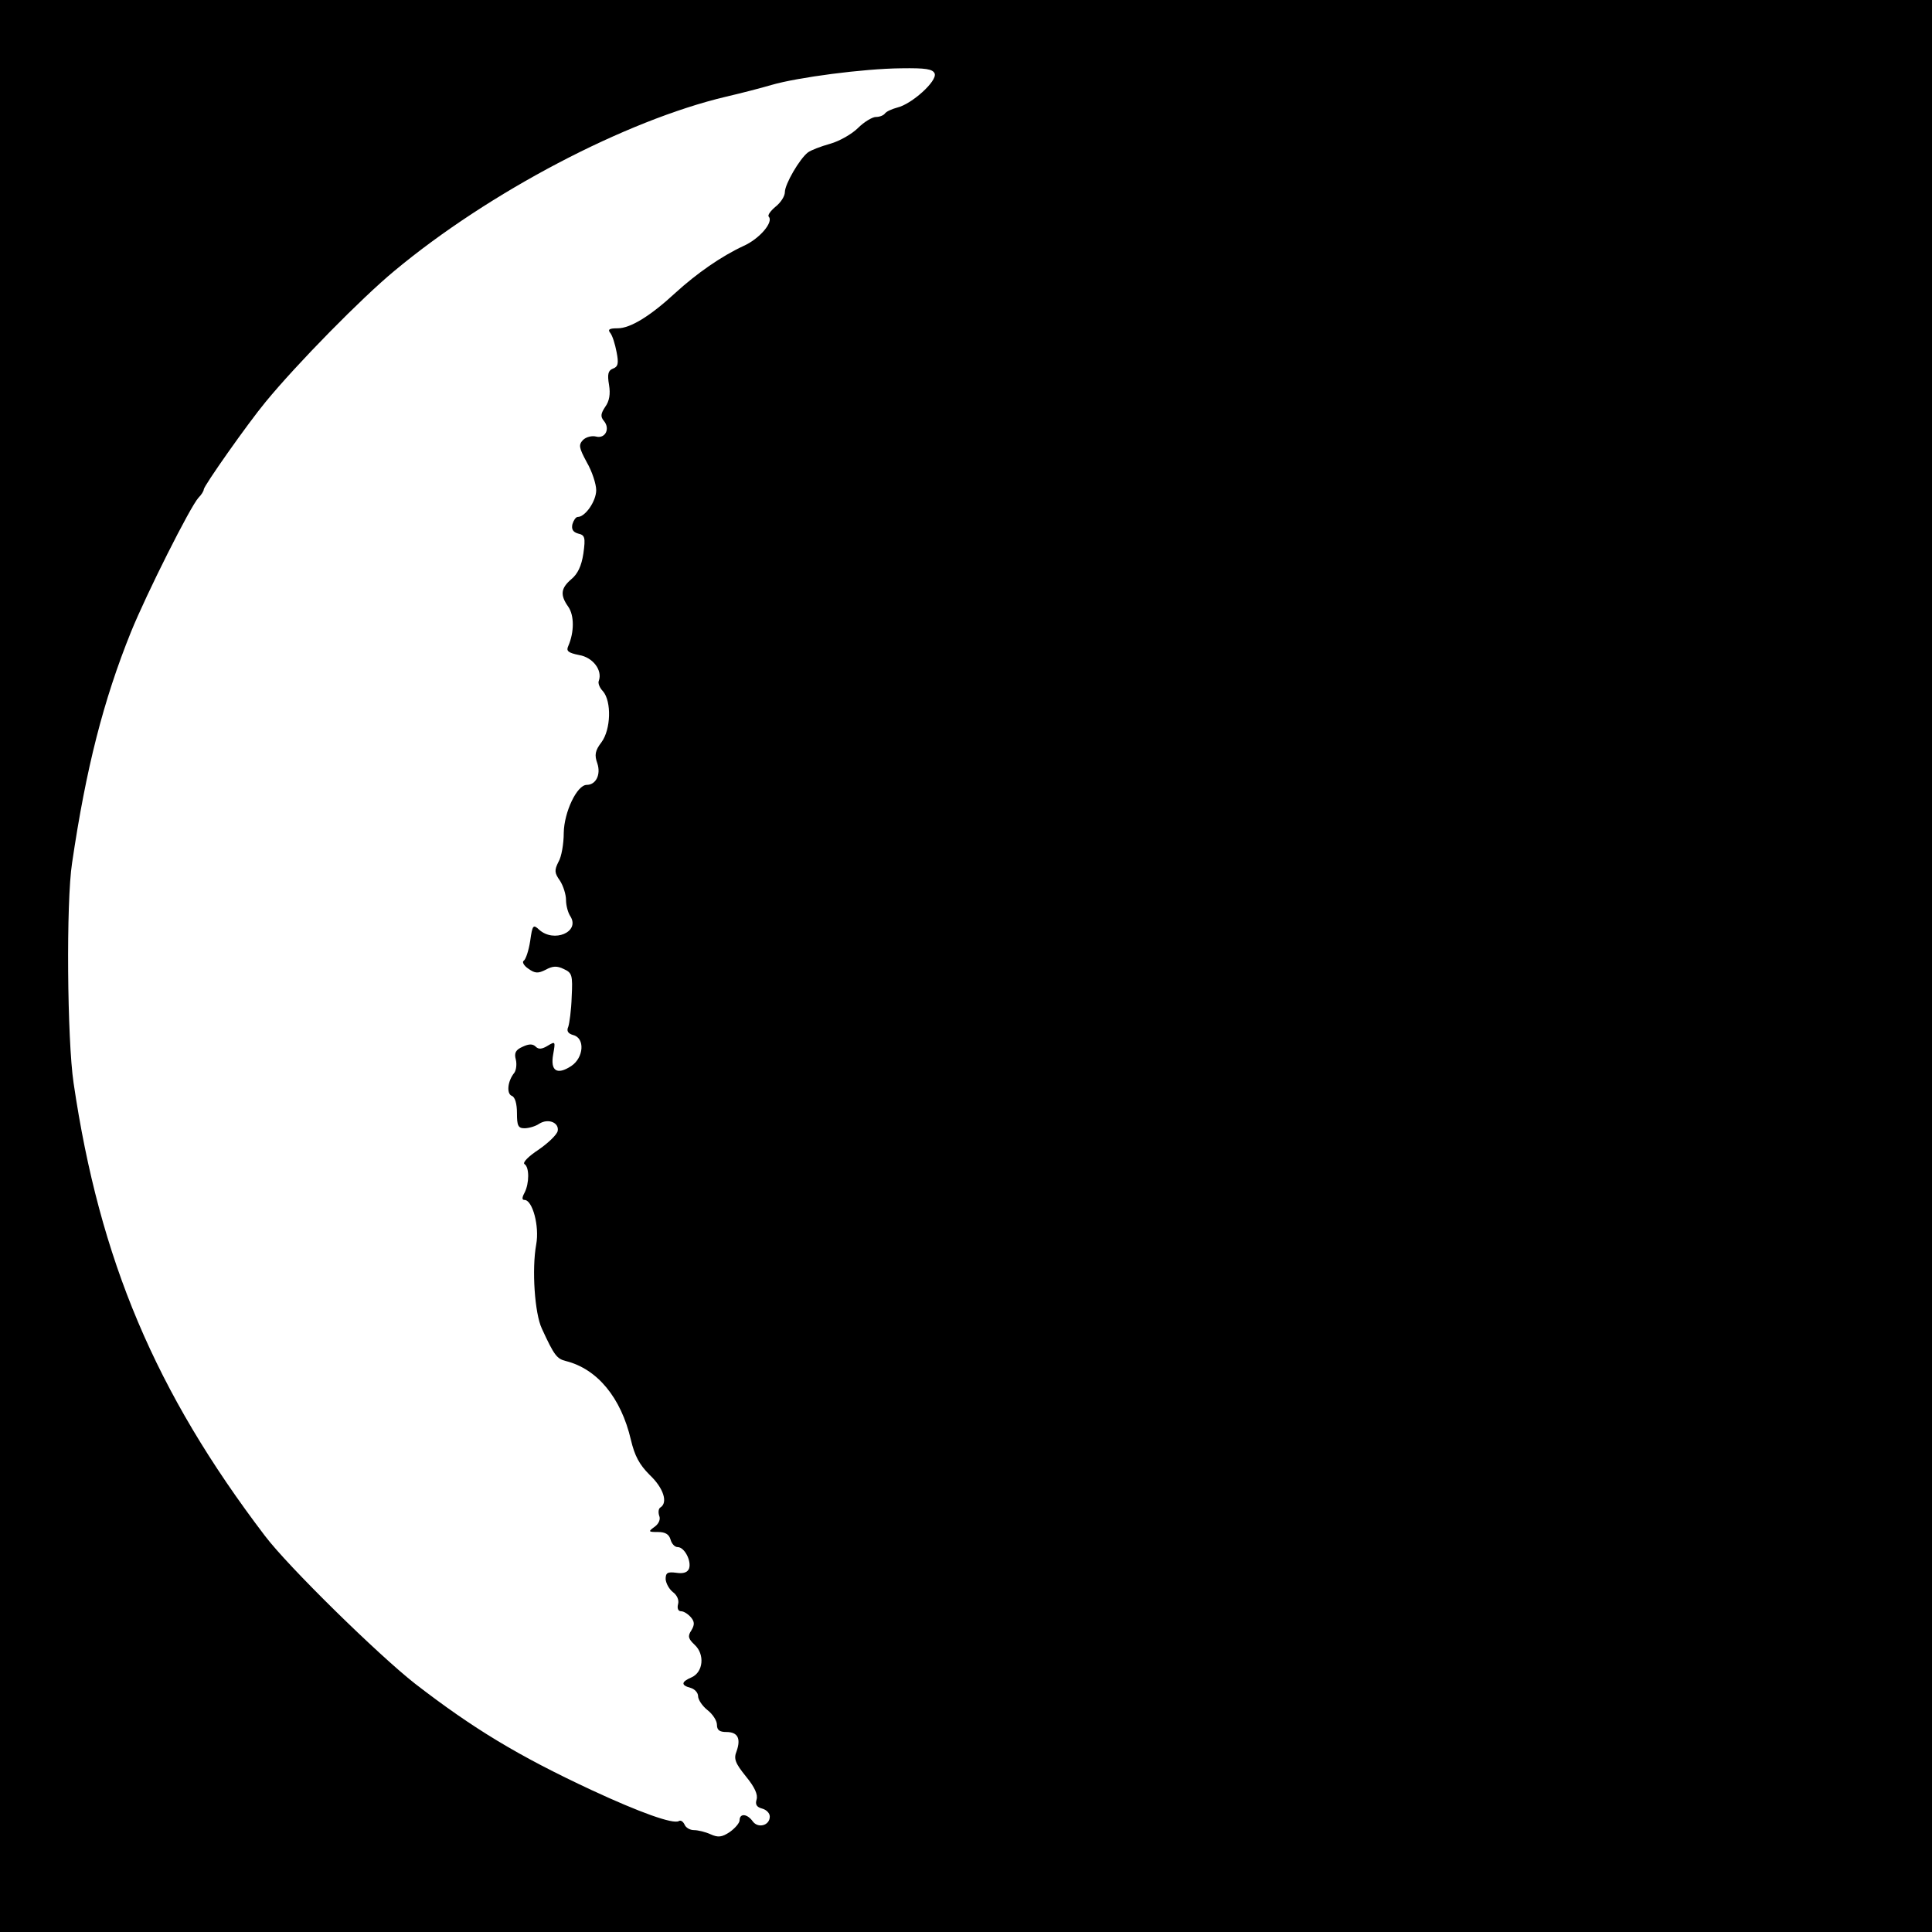 <?xml version="1.0" standalone="no"?>
<!DOCTYPE svg PUBLIC "-//W3C//DTD SVG 20010904//EN"
 "http://www.w3.org/TR/2001/REC-SVG-20010904/DTD/svg10.dtd">
<svg version="1.0" xmlns="http://www.w3.org/2000/svg"
 width="512pt" height="512pt" viewBox="0 0 512 512"
 preserveAspectRatio="xMidYMid meet">
<g transform="translate(0,512) scale(0.1,-0.1)"
fill="#000000" stroke="none">
<path d="M0 2560 l0 -2560 2560 0 2560 0 0 2560 0 2560 -2560 0 -2560 0 0
-2560z m2477 2365 c7 -20 -61 -81 -99 -90 -15 -4 -30 -11 -33 -16 -4 -5 -14
-9 -24 -9 -9 0 -31 -13 -47 -29 -16 -16 -49 -35 -74 -42 -25 -7 -51 -17 -59
-23 -22 -17 -61 -84 -61 -105 0 -11 -11 -28 -25 -39 -13 -11 -21 -22 -18 -26
14 -14 -24 -59 -67 -78 -58 -27 -123 -72 -180 -124 -66 -61 -119 -94 -153 -94
-22 0 -27 -3 -20 -12 6 -7 13 -30 17 -51 6 -30 4 -39 -10 -44 -12 -5 -15 -14
-10 -43 4 -24 1 -43 -10 -58 -12 -18 -13 -26 -4 -37 18 -21 4 -48 -20 -42 -11
3 -27 -1 -35 -9 -12 -13 -11 -20 10 -59 14 -24 25 -58 25 -74 0 -29 -29 -71
-49 -71 -5 0 -11 -9 -14 -19 -3 -13 1 -21 15 -25 18 -4 20 -10 14 -53 -5 -33
-15 -54 -32 -68 -28 -24 -30 -42 -8 -73 16 -23 16 -67 0 -104 -6 -13 -1 -18
29 -24 36 -6 62 -40 52 -68 -3 -6 2 -19 11 -28 23 -27 21 -101 -4 -135 -17
-22 -19 -34 -11 -56 10 -30 -4 -57 -28 -57 -26 0 -60 -72 -61 -127 0 -29 -6
-64 -14 -77 -11 -22 -11 -29 4 -50 9 -14 16 -37 16 -51 0 -14 5 -34 12 -44 25
-41 -44 -70 -83 -35 -16 15 -18 13 -24 -30 -4 -26 -12 -49 -17 -52 -5 -3 0
-13 12 -21 18 -13 26 -13 46 -3 18 10 30 11 48 2 22 -10 24 -16 21 -74 -1 -35
-6 -70 -9 -79 -5 -11 -1 -18 13 -22 32 -8 28 -60 -5 -82 -38 -25 -56 -13 -48
31 6 34 6 35 -14 23 -16 -10 -25 -10 -32 -3 -8 8 -18 8 -35 0 -18 -8 -23 -16
-18 -34 3 -12 1 -28 -4 -35 -18 -22 -21 -55 -7 -61 9 -3 14 -21 14 -46 0 -33
3 -40 20 -40 11 0 29 5 39 12 24 15 53 3 49 -19 -2 -10 -25 -32 -51 -50 -26
-17 -43 -34 -37 -38 13 -8 13 -51 0 -76 -7 -13 -7 -19 0 -19 21 0 40 -69 31
-118 -12 -66 -4 -183 15 -223 33 -72 40 -80 64 -86 83 -21 146 -97 172 -209
10 -42 22 -65 50 -93 36 -34 49 -73 28 -86 -5 -3 -6 -13 -3 -22 4 -9 -1 -21
-12 -29 -18 -13 -17 -14 9 -14 19 0 29 -6 33 -20 3 -11 11 -20 19 -20 18 0 37
-37 30 -57 -4 -10 -15 -14 -34 -11 -23 3 -28 0 -28 -17 1 -11 9 -26 19 -34 11
-8 17 -21 14 -32 -3 -11 0 -19 8 -19 7 0 18 -7 26 -16 10 -12 10 -20 1 -35
-10 -15 -8 -22 9 -38 27 -25 23 -72 -8 -86 -28 -12 -29 -21 -3 -28 11 -3 20
-13 20 -22 0 -9 11 -26 25 -37 14 -11 25 -28 25 -39 0 -14 7 -19 25 -19 30 0
39 -17 27 -51 -8 -20 -4 -31 25 -67 23 -28 32 -48 28 -61 -4 -13 0 -20 15 -24
11 -3 20 -12 20 -21 0 -24 -31 -32 -45 -13 -15 21 -35 22 -35 3 0 -7 -12 -21
-26 -31 -21 -14 -31 -15 -51 -6 -13 6 -33 11 -44 11 -11 0 -22 7 -25 15 -4 8
-10 12 -15 9 -15 -9 -104 23 -231 82 -195 91 -314 163 -468 282 -97 76 -336
310 -398 392 -290 381 -438 731 -507 1200 -17 114 -20 480 -4 583 37 251 83
431 156 612 41 101 157 332 179 356 8 8 14 18 14 22 0 9 116 174 164 232 83
101 254 275 341 347 251 209 613 399 880 462 39 9 93 23 120 31 69 20 243 43
343 44 66 1 84 -2 89 -14z"/>
</g>
</svg>
